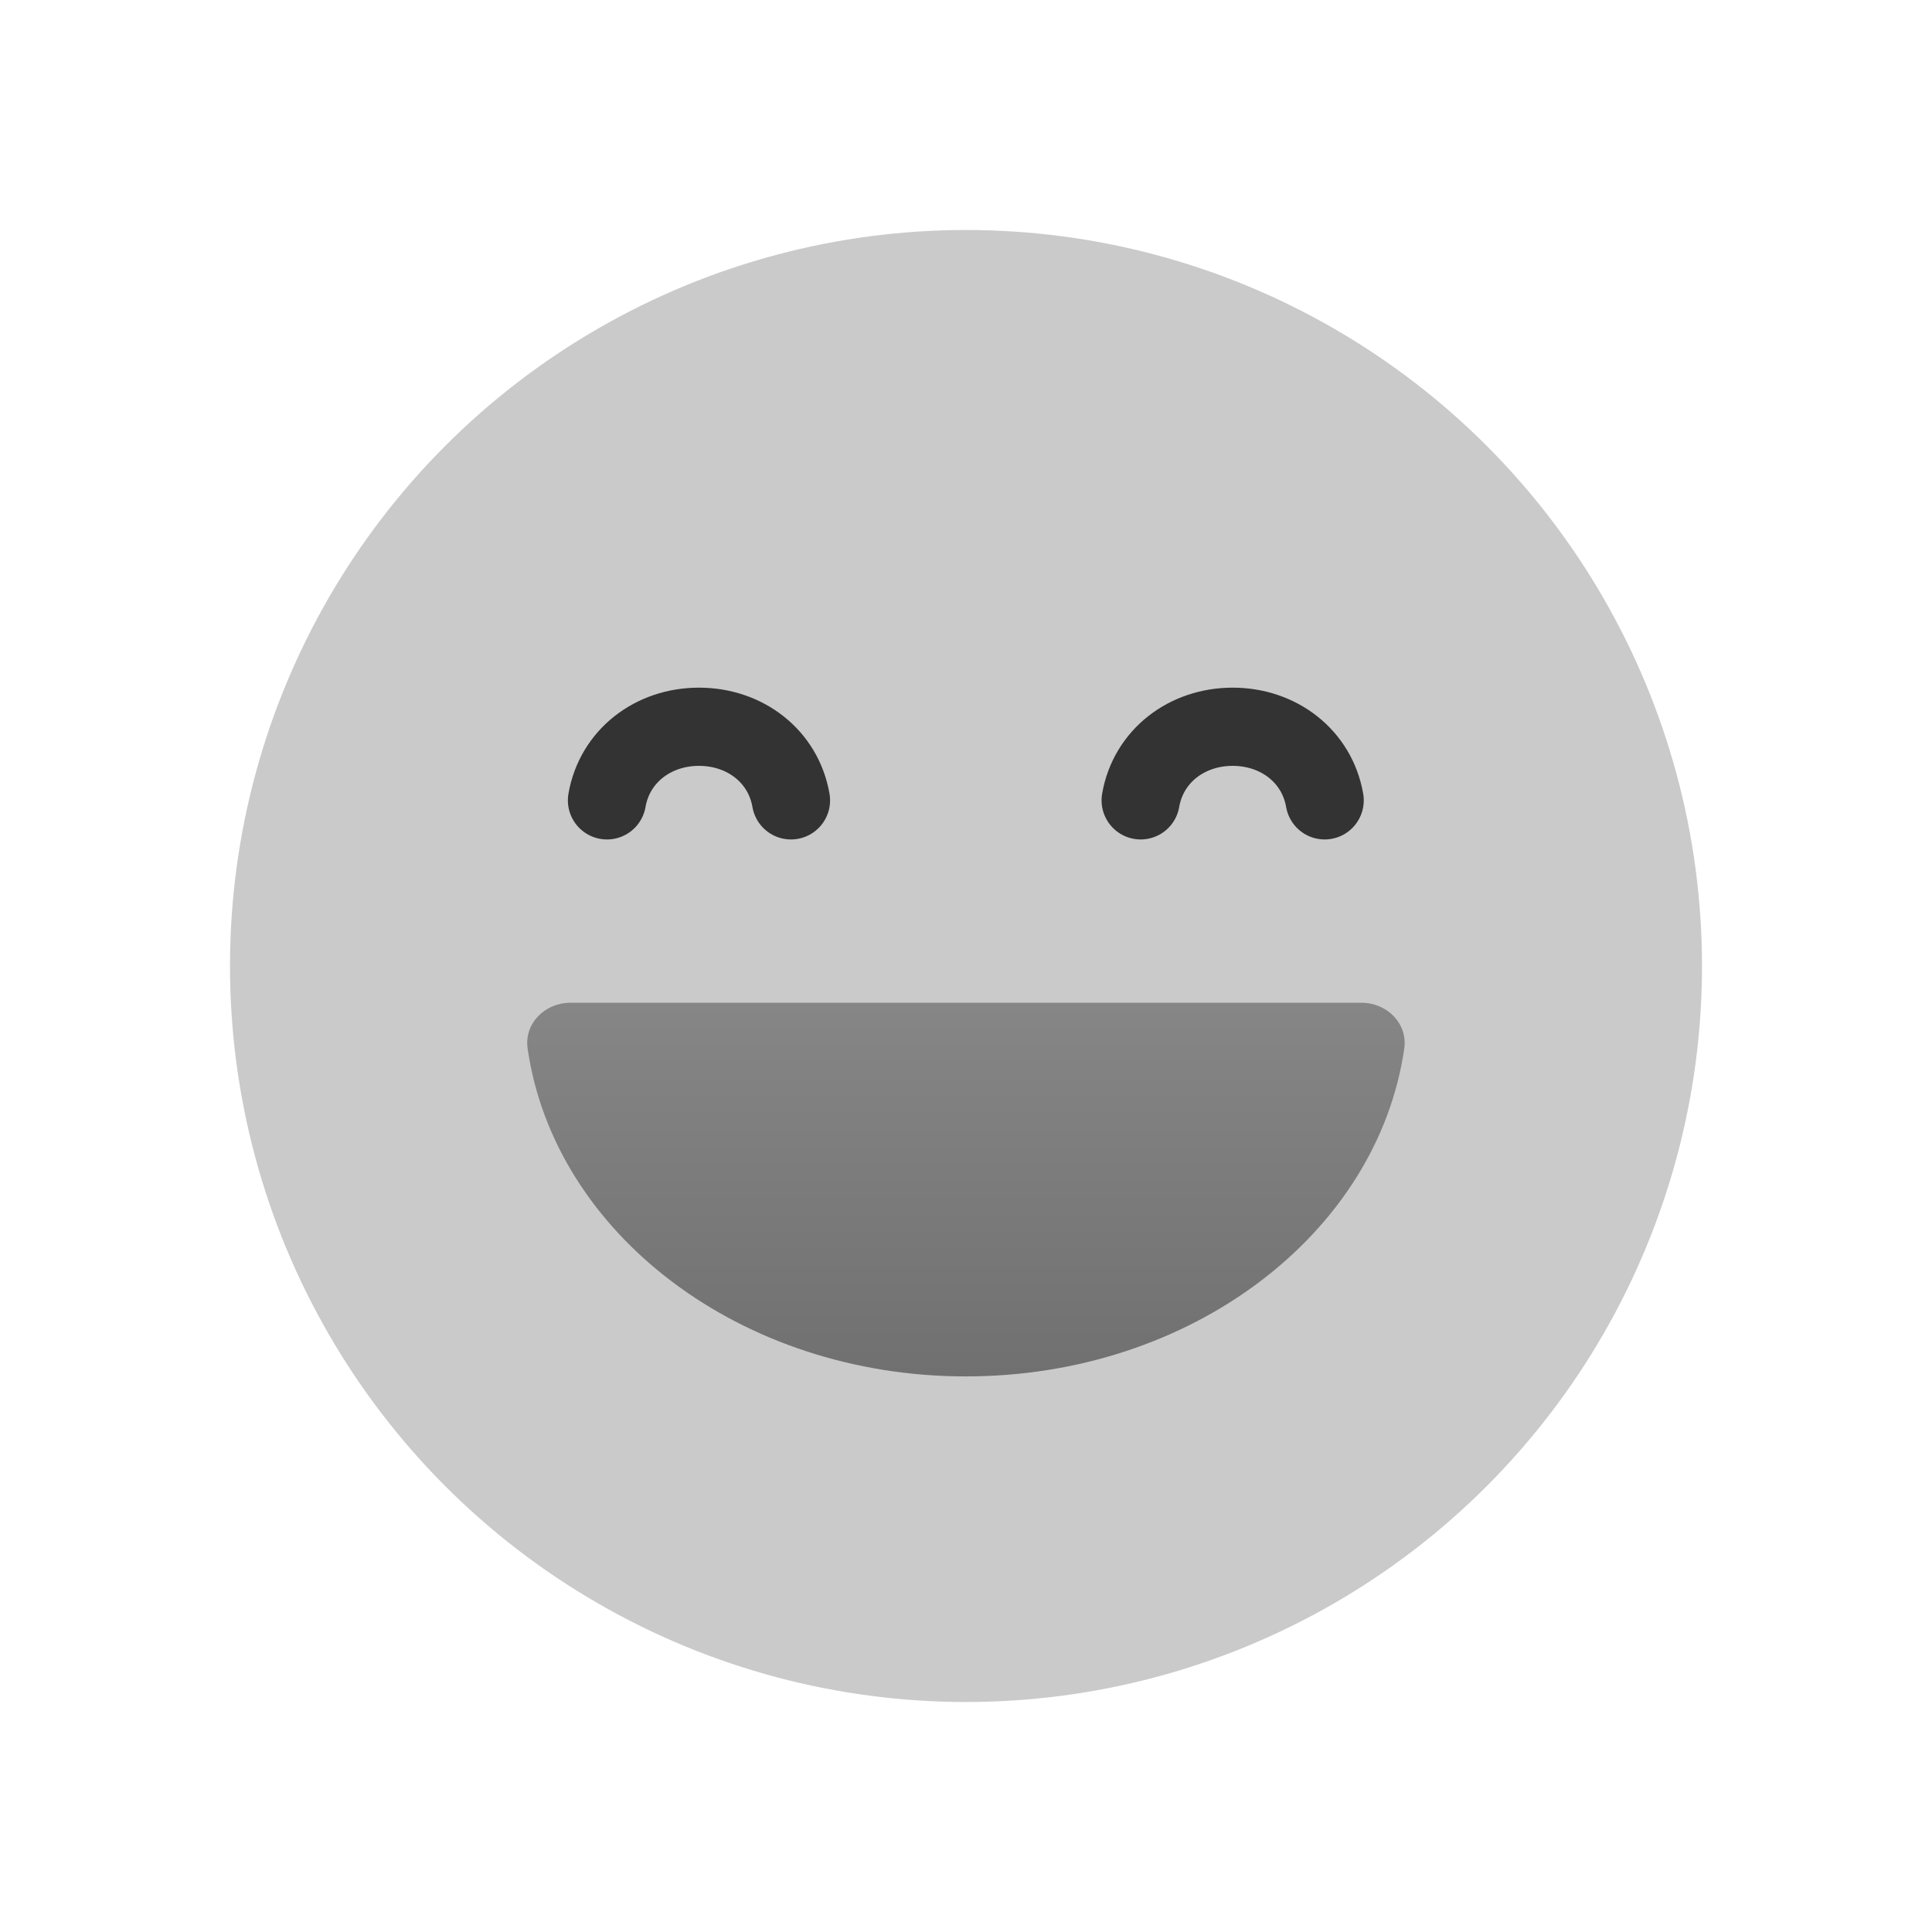 <svg width="42" height="42" viewBox="0 0 42 42" fill="none" xmlns="http://www.w3.org/2000/svg">
<circle cx="21" cy="21" r="16" fill="#CACACA"/>
<path d="M20.998 29.922C25.901 29.922 29.946 26.812 30.527 22.796C30.606 22.249 30.151 21.799 29.598 21.799H12.398C11.846 21.799 11.391 22.249 11.47 22.796C12.051 26.812 16.095 29.922 20.998 29.922Z" fill="url(#paint0_linear_8186_242939)"/>
<path d="M17.195 17.399C17.029 16.439 16.195 15.799 15.195 15.799C14.195 15.799 13.362 16.439 13.195 17.399" stroke="#333333" stroke-width="1.7" stroke-linecap="round"/>
<path d="M28.797 17.399C28.63 16.439 27.797 15.799 26.797 15.799C25.797 15.799 24.963 16.439 24.797 17.399" stroke="#333333" stroke-width="1.7" stroke-linecap="round"/>
<defs>
<linearGradient id="paint0_linear_8186_242939" x1="20.998" y1="21.799" x2="20.998" y2="29.922" gradientUnits="userSpaceOnUse">
<stop stop-color="#868686"/>
<stop offset="1" stop-color="#707070"/>
</linearGradient>
</defs>
</svg>

